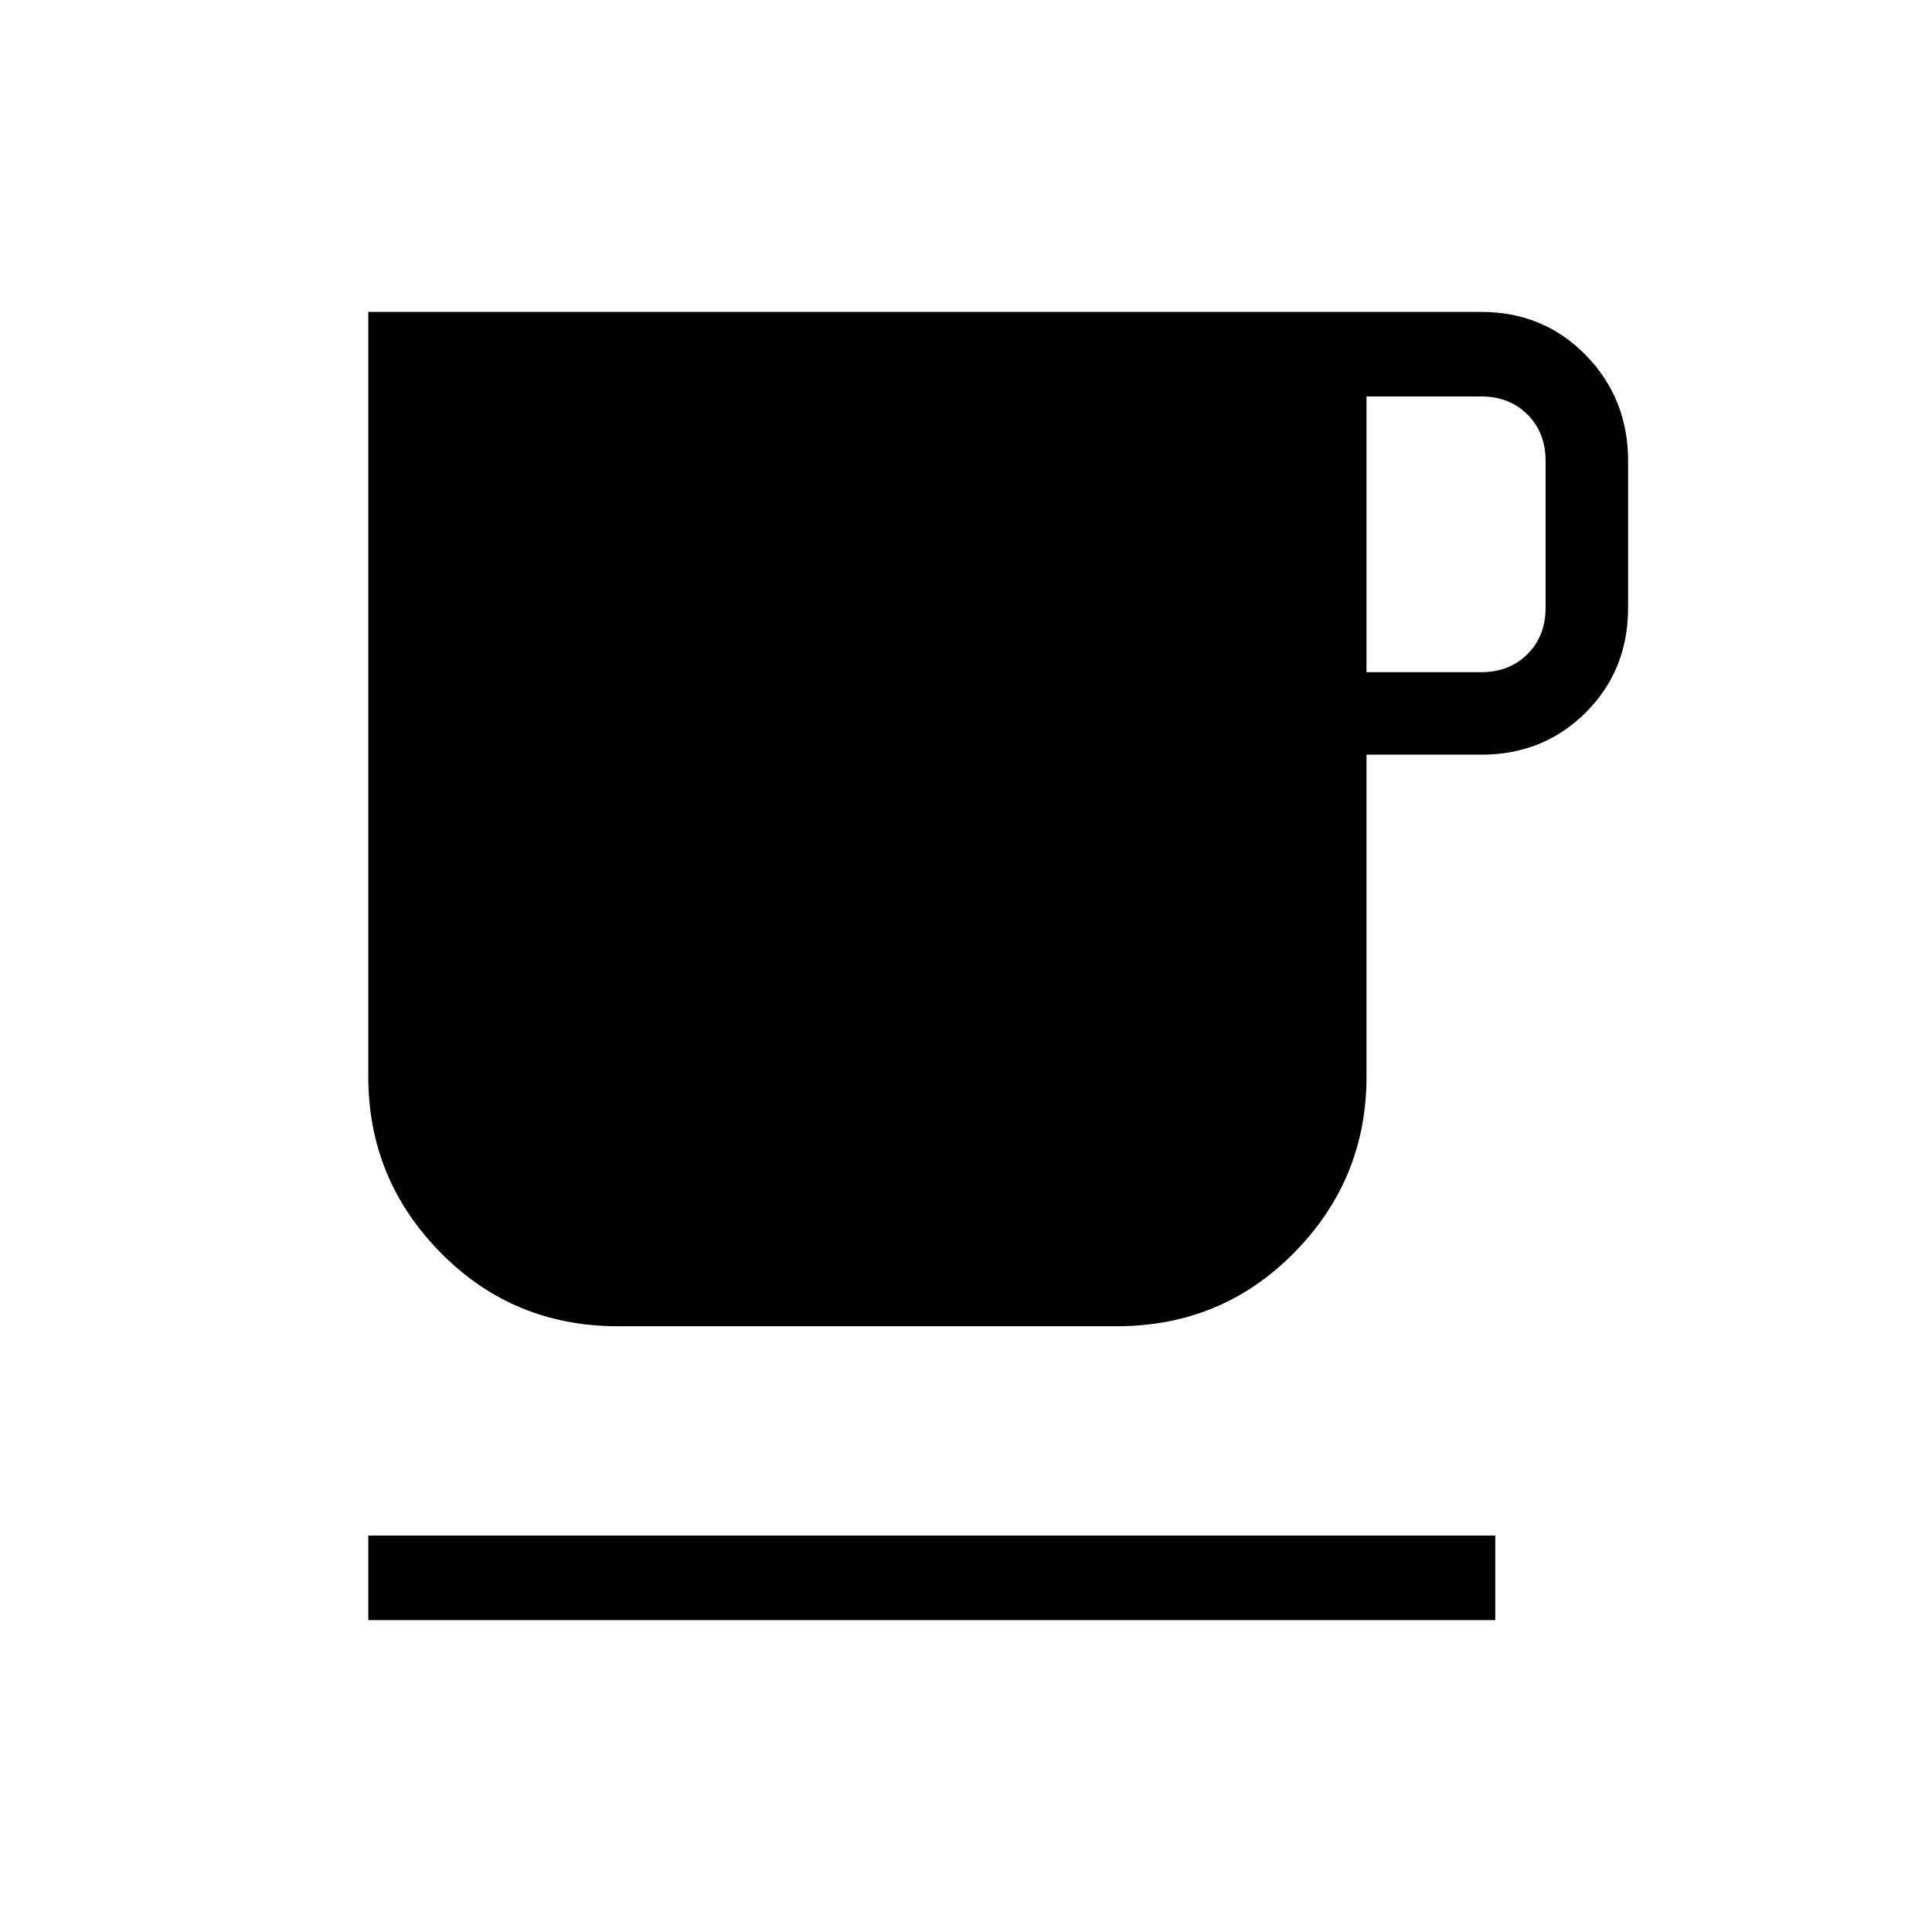 <svg xmlns="http://www.w3.org/2000/svg" height="40" width="40"><path d="M7.625 33.542v-1.75h23.333v1.75Zm5.167-6.084q-2.167 0-3.667-1.52-1.5-1.521-1.5-3.646V6.458h23.042q1.291 0 2.166.896t.875 2.188v3.041q0 1.292-.875 2.167-.875.875-2.166.875h-2.375v6.667q0 2.125-1.5 3.646-1.5 1.52-3.667 1.52Zm15.5-13.541h2.375q.583 0 .958-.375t.375-.959V9.542q0-.584-.375-.959t-.958-.375h-2.375Z"/></svg>
